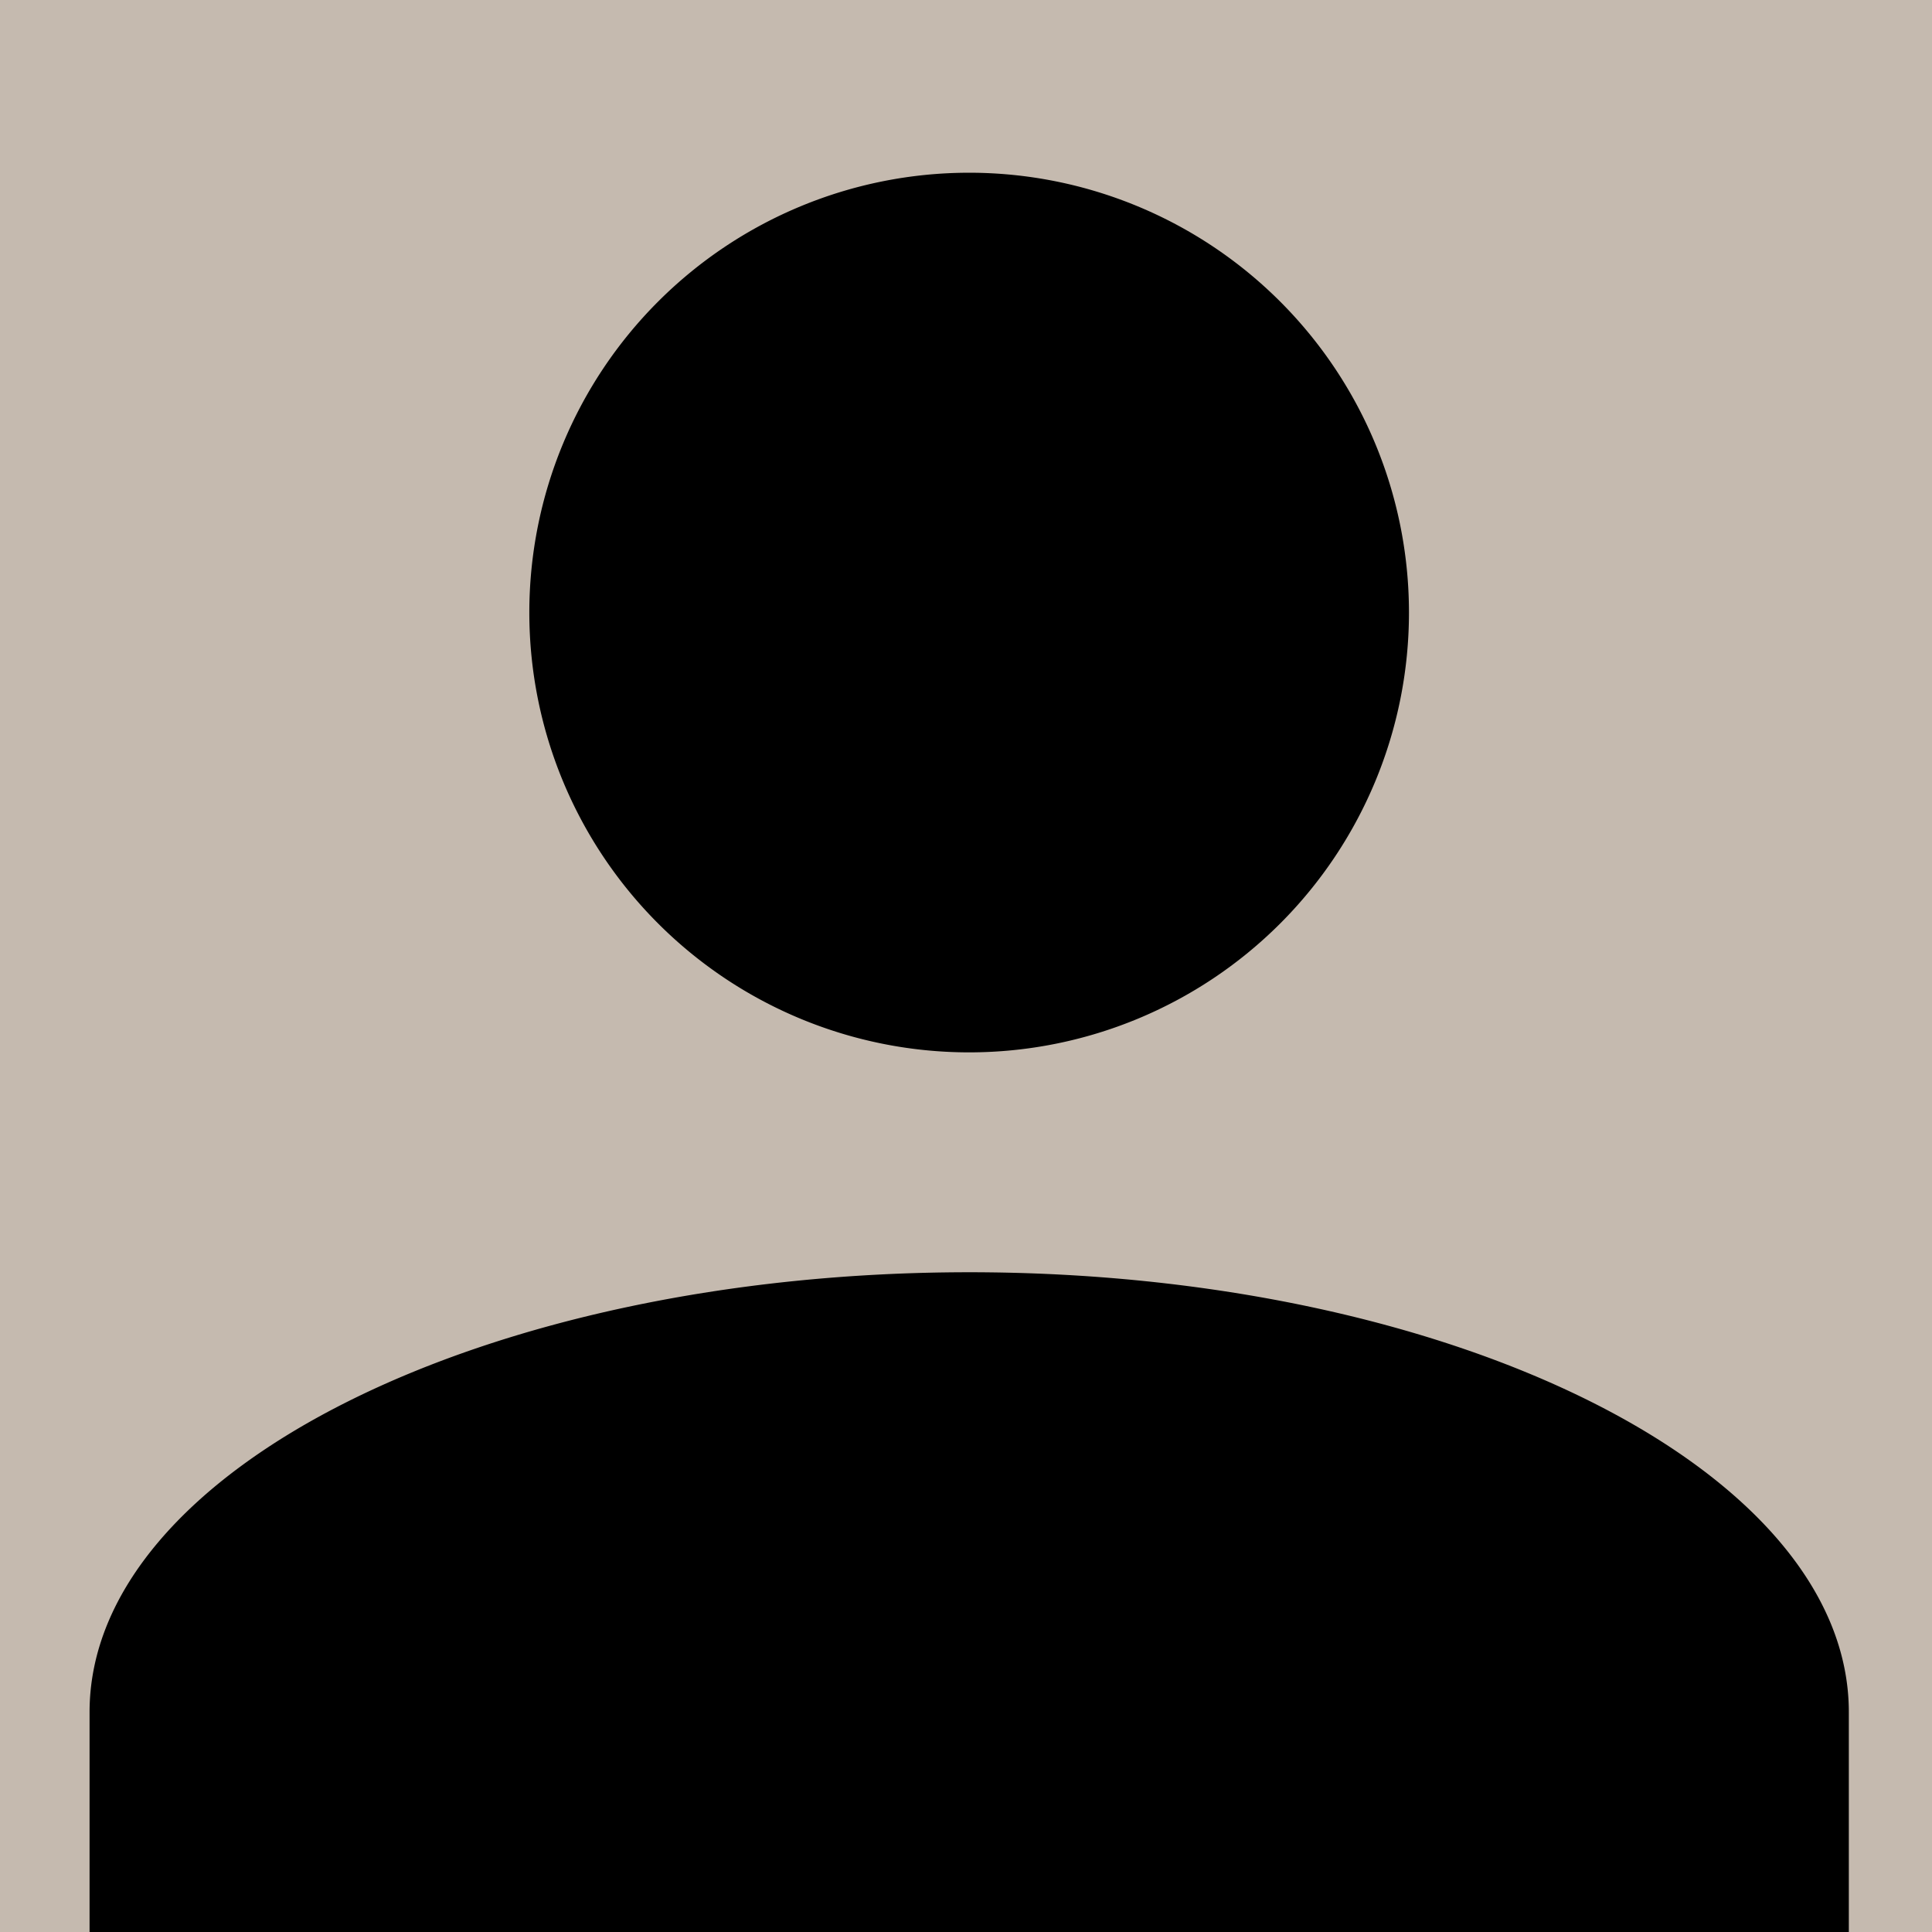 <svg xmlns="http://www.w3.org/2000/svg" width="302" height="302" viewBox="0 0 302 302">
  <g id="Group_61" data-name="Group 61" transform="translate(-37 -462)">
    <rect id="Rectangle_32" data-name="Rectangle 32" width="302" height="302" transform="translate(37 462)" fill="#c5baaf"/>
    <path id="Union_2" data-name="Union 2" d="M0,275V240.629c0-37.821,61.874-68.758,137.5-68.758S275,202.808,275,240.629V275ZM68.742,68.758A68.75,68.75,0,1,1,137.5,137.5,68.756,68.756,0,0,1,68.742,68.758Z" transform="translate(51 489)"/>
  </g>
</svg>
